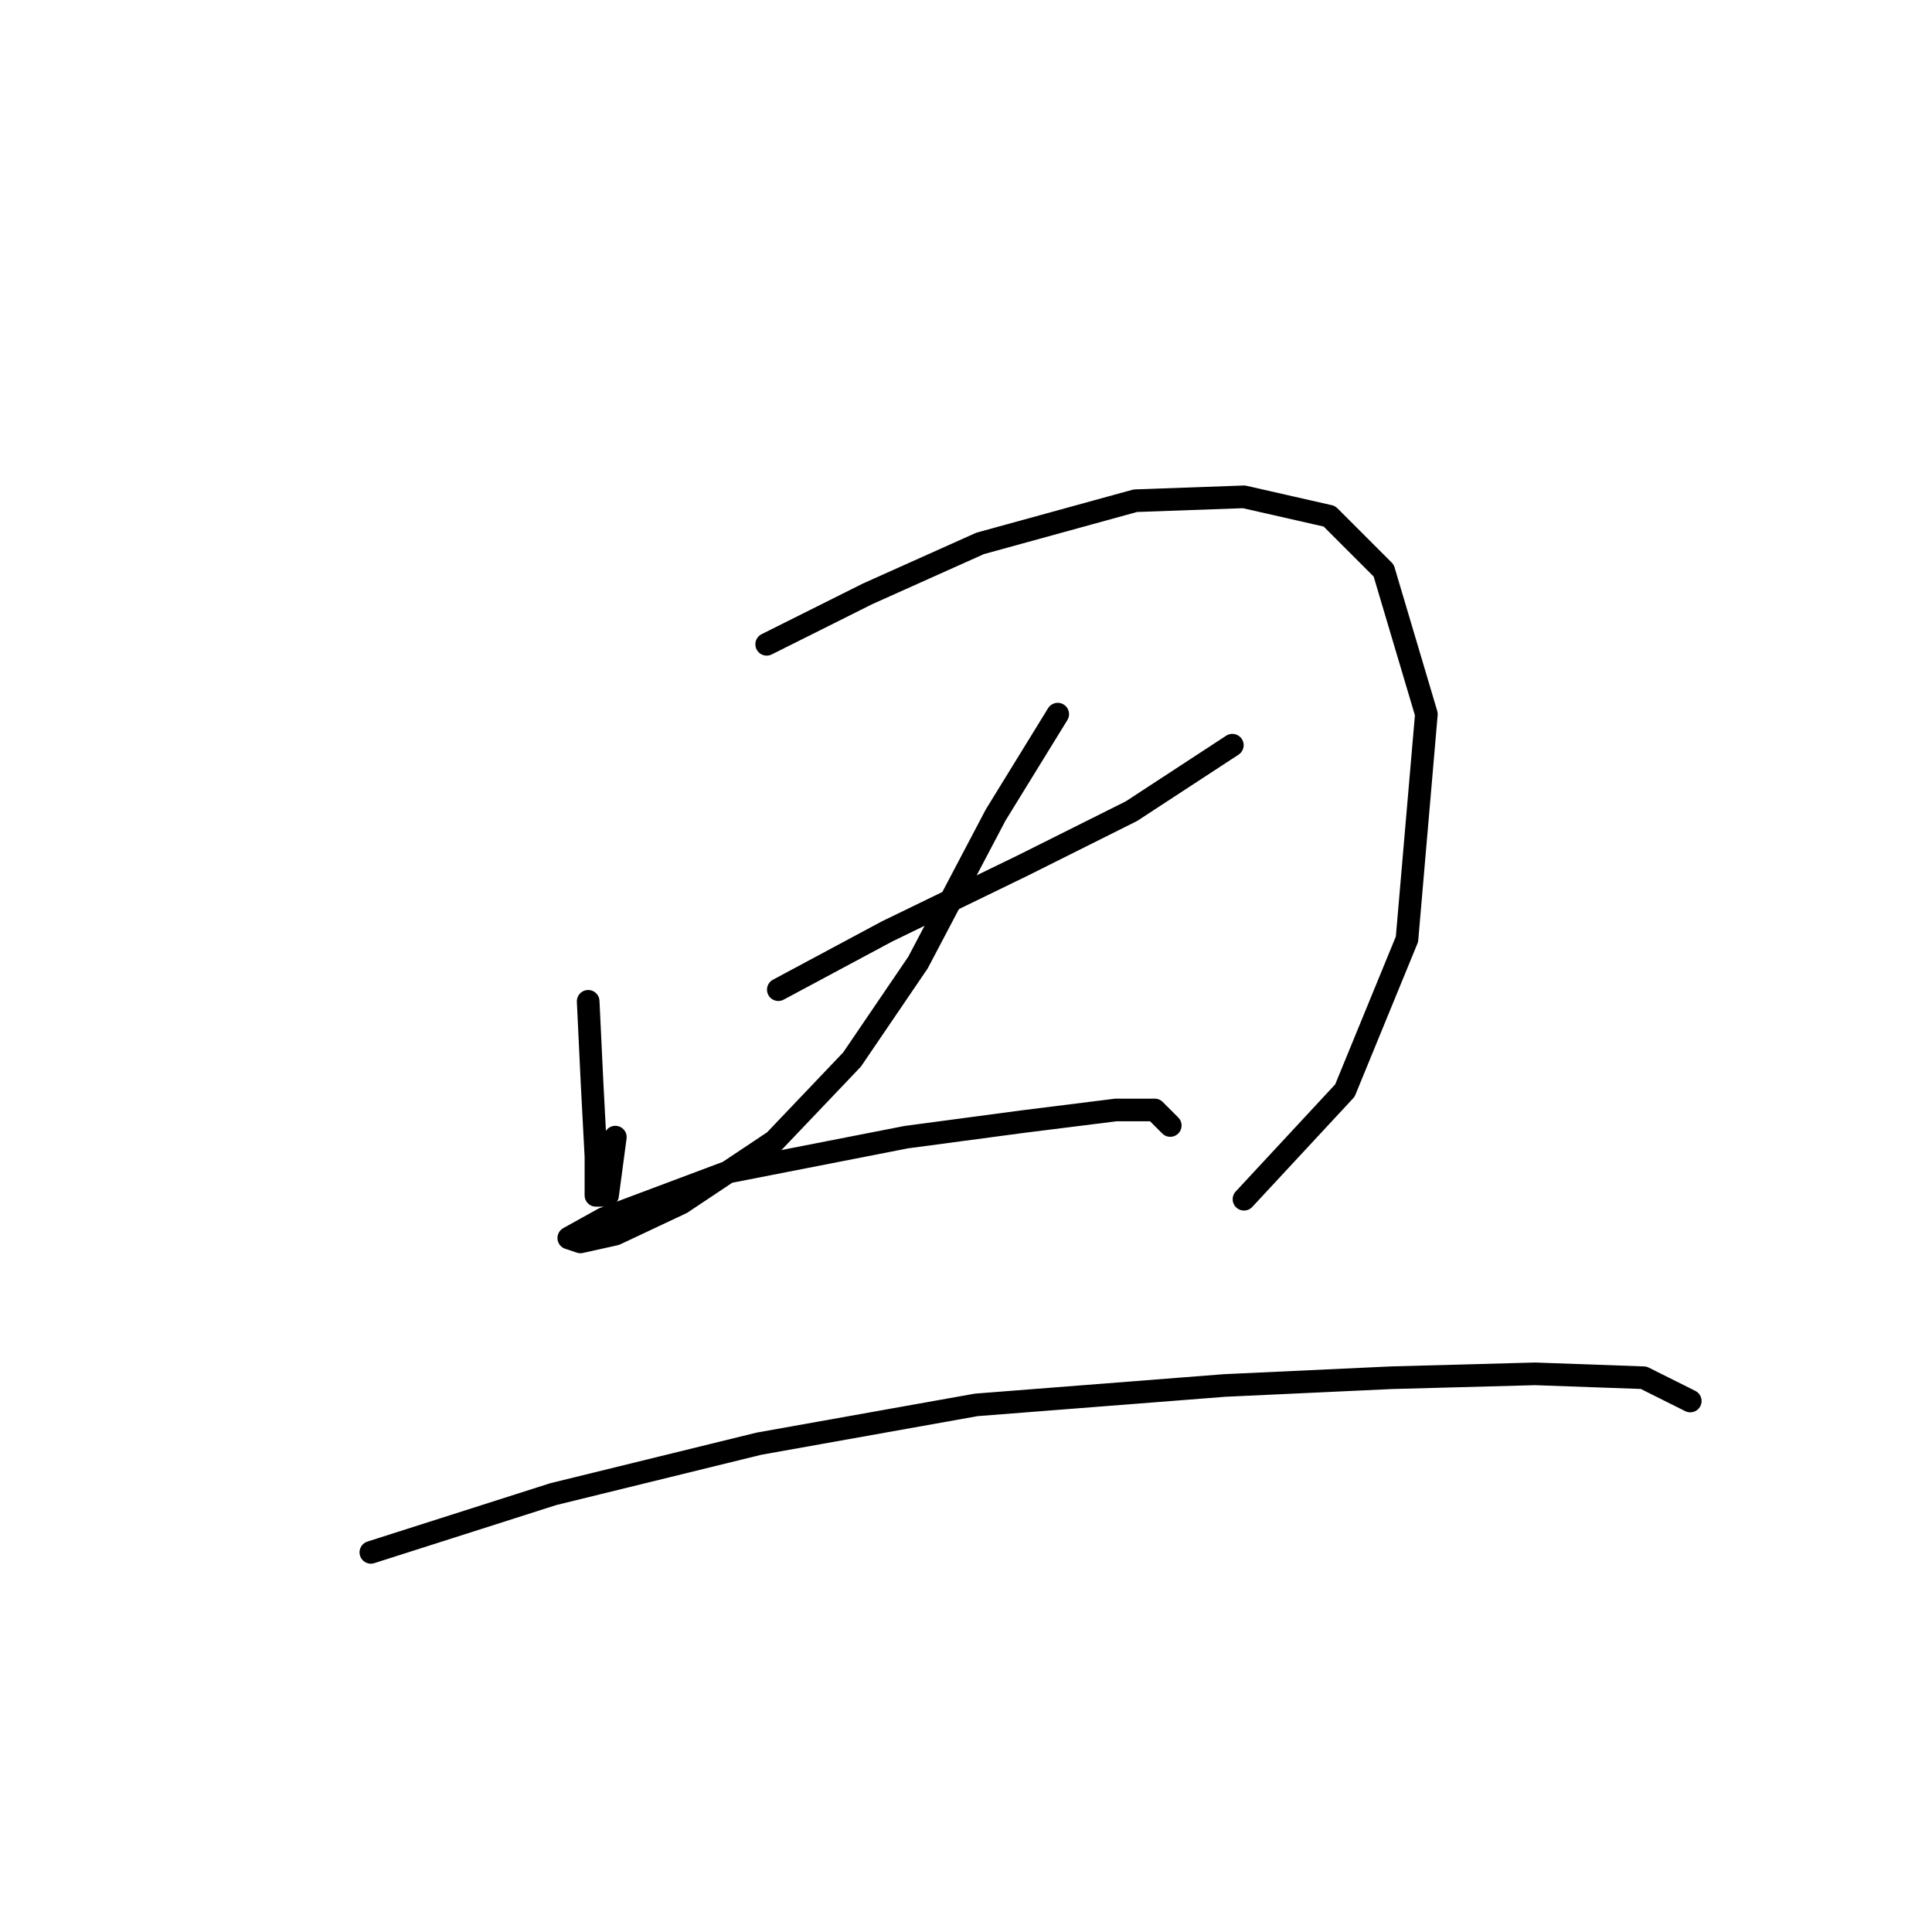 <?xml version="1.0" standalone="no"?>
    <svg width="256" height="256" xmlns="http://www.w3.org/2000/svg" version="1.1">
    <polyline stroke="black" stroke-width="3" stroke-linecap="round" fill="transparent" stroke-linejoin="round" points="77.936 132.679 78.45 143.477 78.964 153.247 78.964 158.389 80.507 158.389 81.535 150.676 81.535 150.676 " />
        <polyline stroke="black" stroke-width="3" stroke-linecap="round" fill="transparent" stroke-linejoin="round" points="101.589 85.373 114.958 78.688 129.87 72.004 150.438 66.347 164.835 65.833 176.147 68.404 183.346 75.603 189.002 94.628 186.431 124.452 178.204 144.505 164.835 158.903 164.835 158.903 " />
        <polyline stroke="black" stroke-width="3" stroke-linecap="round" fill="transparent" stroke-linejoin="round" points="103.131 131.136 117.529 123.423 135.526 114.682 149.923 107.483 163.292 98.742 163.292 98.742 " />
        <polyline stroke="black" stroke-width="3" stroke-linecap="round" fill="transparent" stroke-linejoin="round" points="140.154 94.628 131.926 107.997 121.643 127.537 112.901 140.392 102.617 151.19 90.276 159.417 81.535 163.531 76.907 164.559 75.365 164.045 79.993 161.474 96.447 155.304 120.1 150.676 135.526 148.619 147.867 147.076 153.009 147.076 155.065 149.133 155.065 149.133 " />
        <polyline stroke="black" stroke-width="3" stroke-linecap="round" fill="transparent" stroke-linejoin="round" points="49.141 205.695 73.308 197.982 100.56 191.297 129.355 186.155 162.264 183.584 184.375 182.556 203.4 182.042 217.797 182.556 223.968 185.641 223.968 185.641 " />
        </svg>